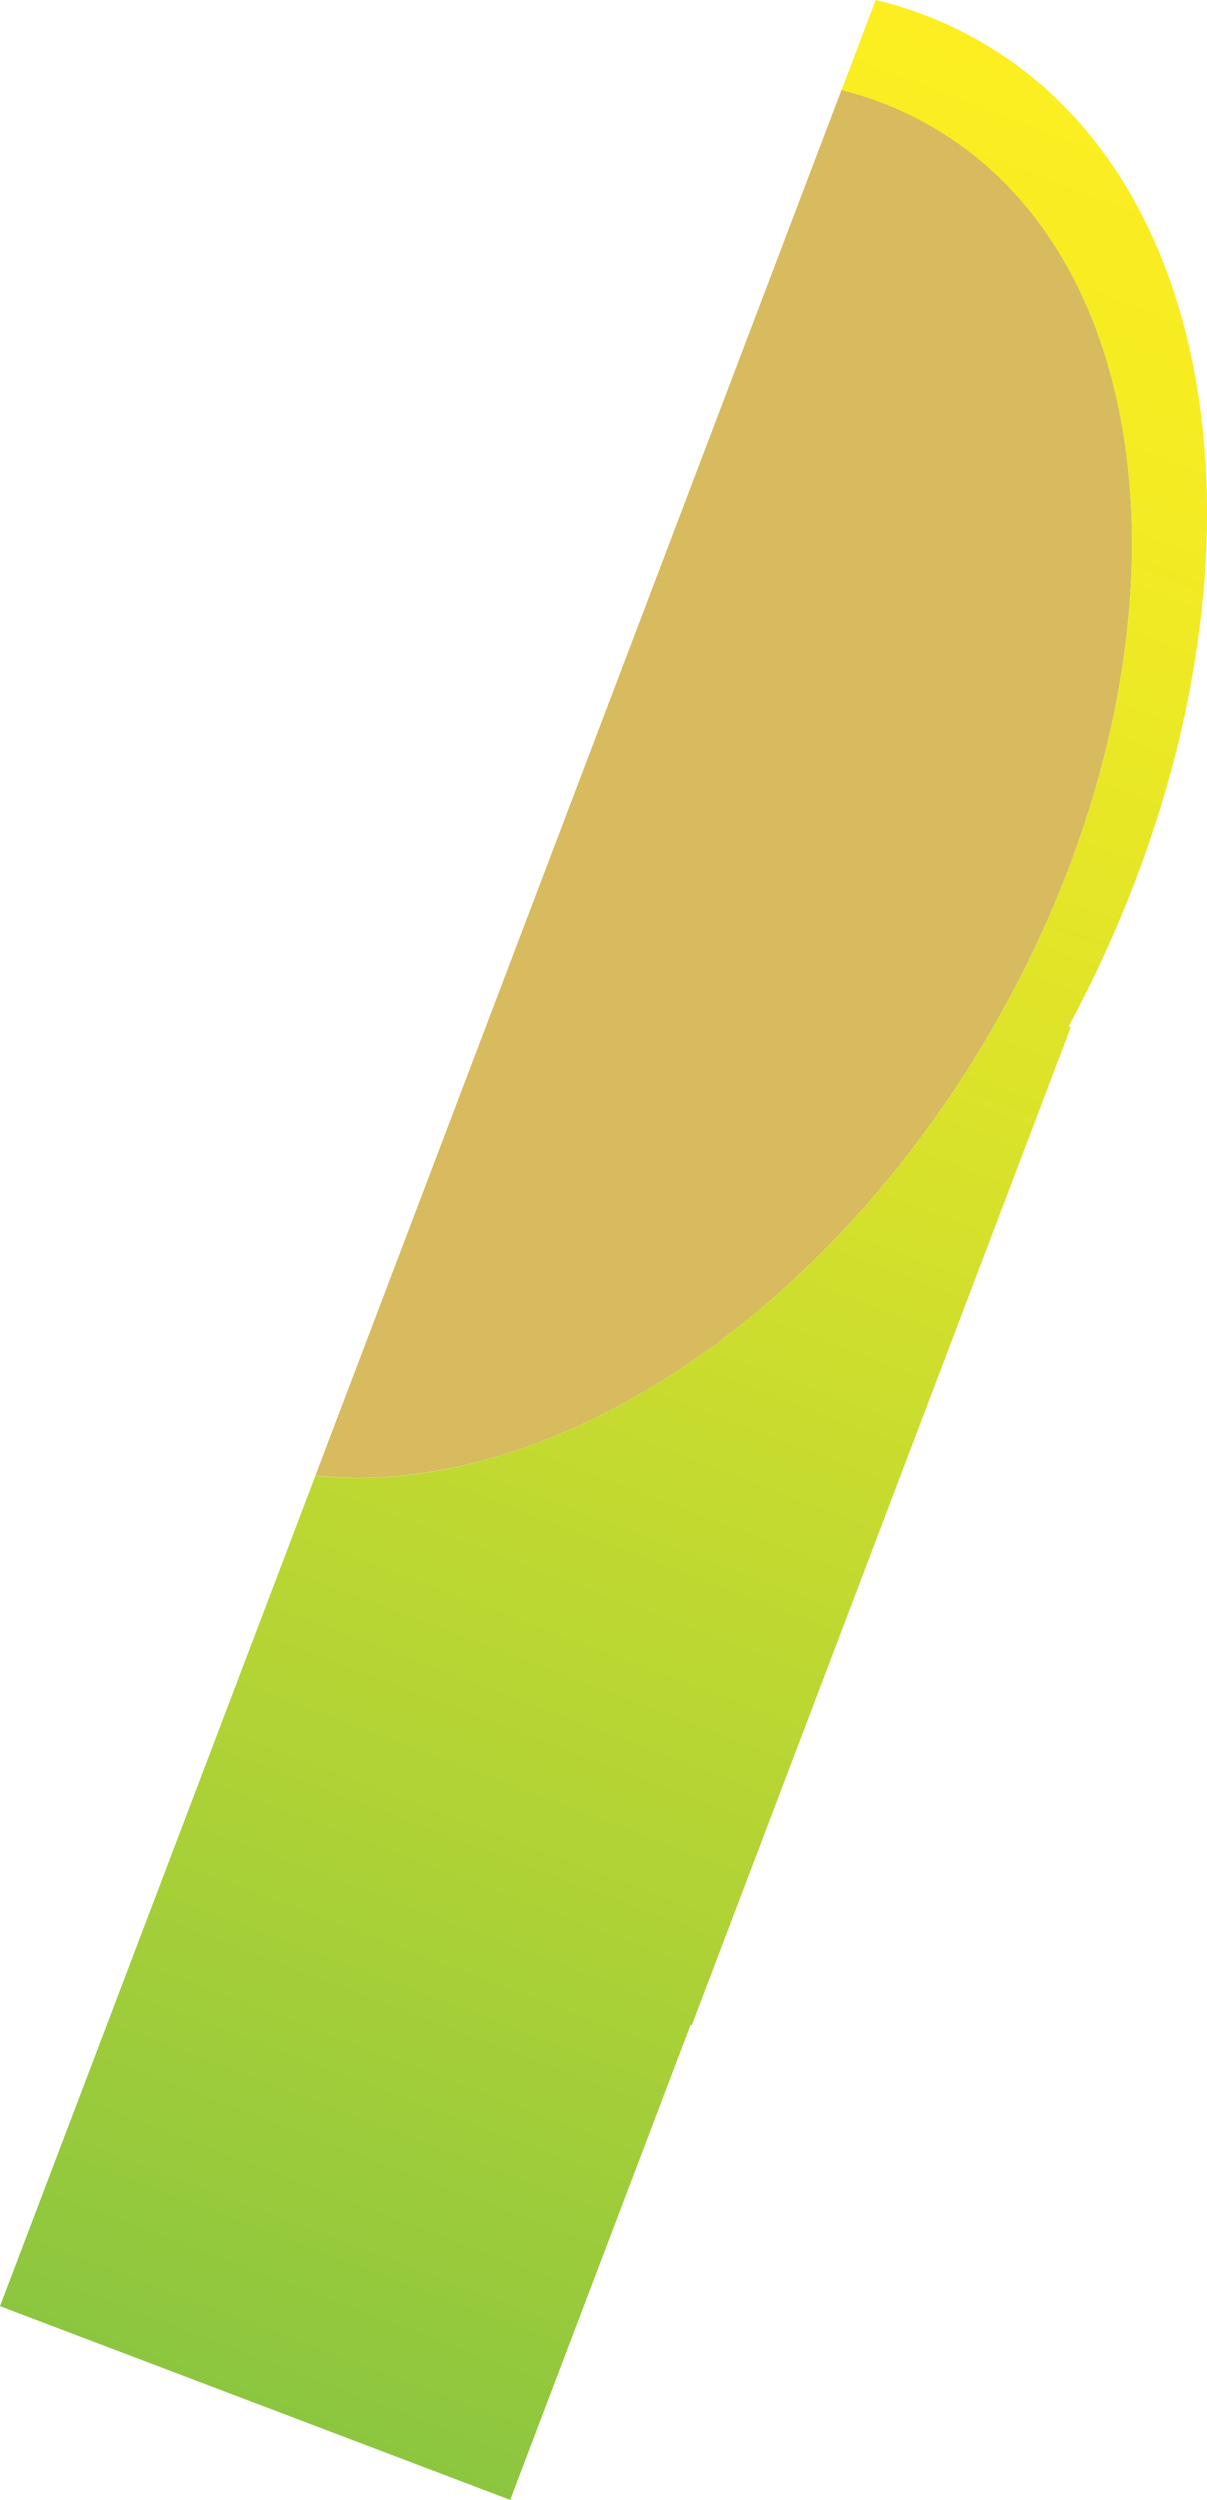 <svg xmlns="http://www.w3.org/2000/svg" xmlns:xlink="http://www.w3.org/1999/xlink" viewBox="0 0 258.89 536.19"><defs><style>.cls-1{fill:#d7bb5e;}.cls-2{fill:url(#名称未設定グラデーション_64);}</style><linearGradient id="名称未設定グラデーション_64" x1="177.06" y1="528.02" x2="177.06" y2="-1.78" gradientTransform="translate(77.59 -40.7) rotate(20.79)" gradientUnits="userSpaceOnUse"><stop offset="0" stop-color="#8cc63f"/><stop offset="0.26" stop-color="#b1d335"/><stop offset="0.58" stop-color="#d9e22a"/><stop offset="0.84" stop-color="#f3eb23"/><stop offset="1" stop-color="#fcee21"/></linearGradient></defs><title>take-migi</title><g id="Layer_2" data-name="Layer 2"><g id="オブジェクト"><path class="cls-1" d="M200.15,27.29a74.57,74.57,0,0,0-19.65-8L67.65,316.5c48.62,5.11,107.75-31.8,144.58-94.83C257.29,144.54,251.88,57.51,200.15,27.29Z"/><path class="cls-2" d="M210.74,9.18A84.31,84.31,0,0,0,187.84,0L180.5,19.33a74.56,74.56,0,0,1,19.65,8c51.73,30.22,57.14,117.25,12.08,194.37-36.83,63-96,99.94-144.58,94.83L0,494.64l109.43,41.55,38.7-101.9.25.1,81.3-214.08-.46-.18C274.82,135.23,267.25,42.19,210.74,9.18Z"/></g></g></svg>